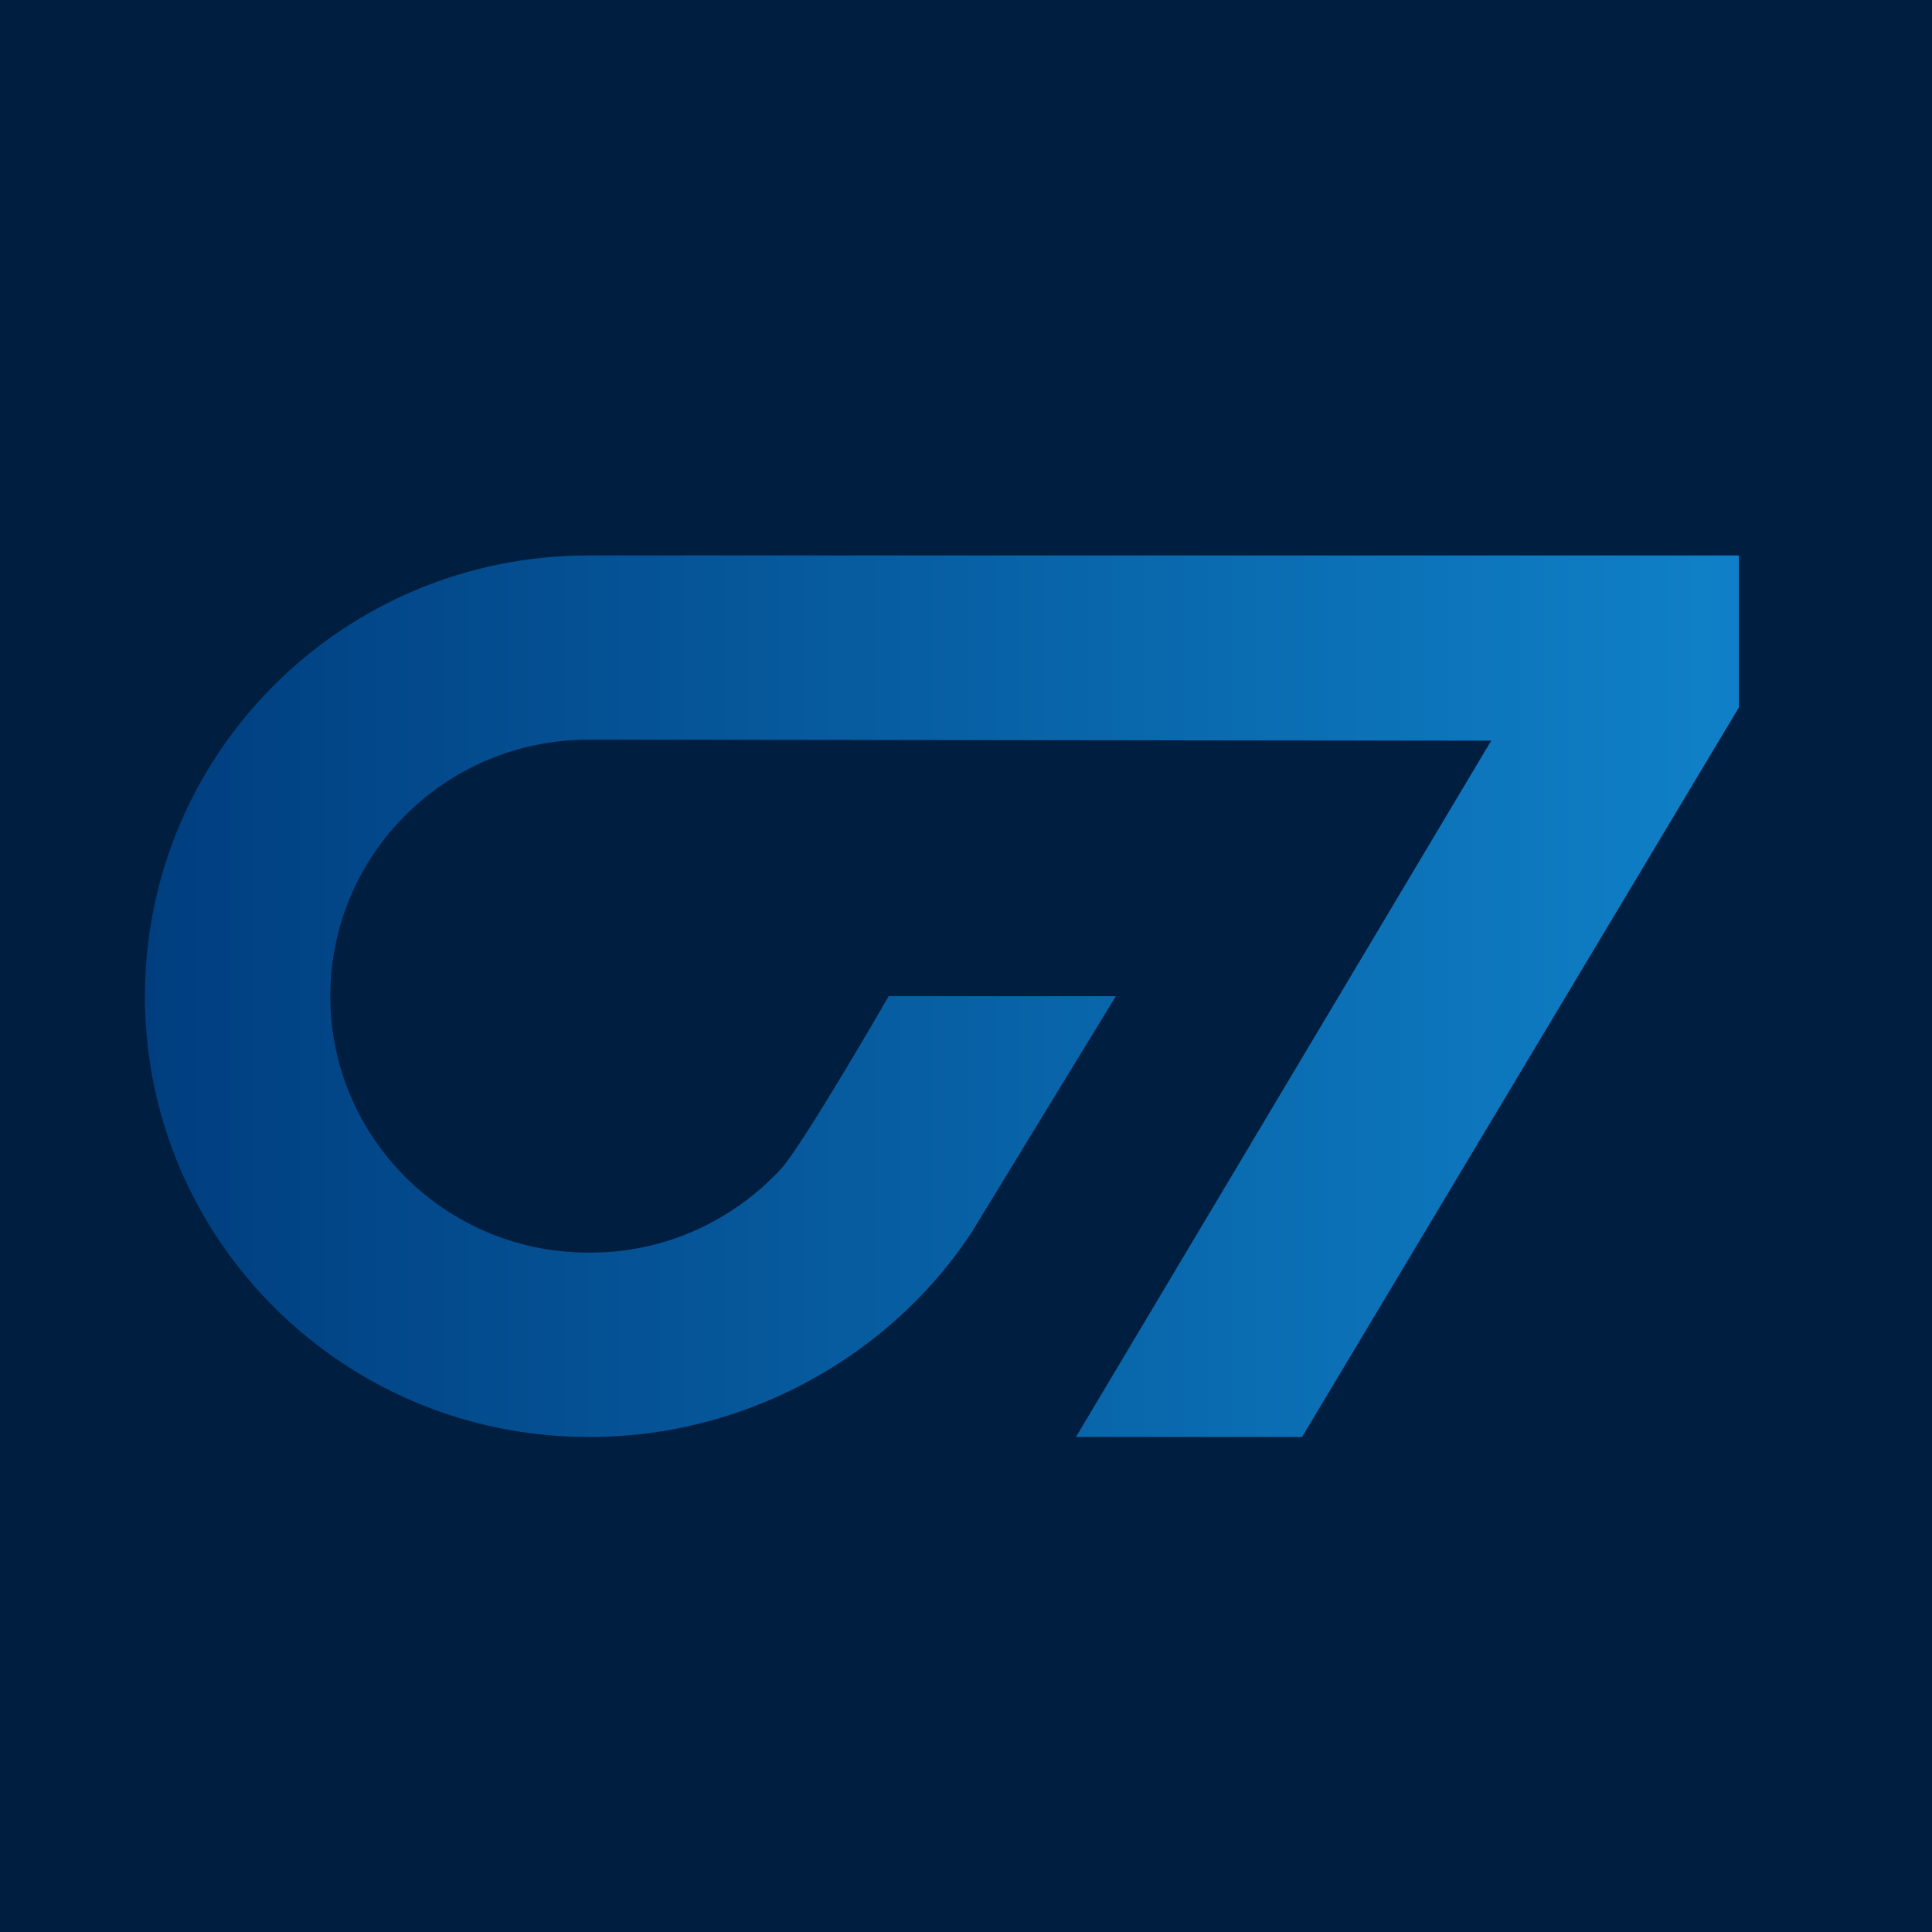<svg xmlns="http://www.w3.org/2000/svg" width="512" height="512" viewBox="0 0 512 512" fill="none"><rect width="512" height="512" fill="#001E40"></rect><path d="M424.389 147.2H157.832C157.18 147.2 156.498 147.2 155.845 147.2C91 147.2 38.4 199.49 38.4 264C38.4 328.51 90.97 380.8 155.845 380.8C155.964 380.8 156.053 380.8 156.172 380.8C156.29 380.8 156.379 380.8 156.498 380.8C183.776 380.8 209.542 371.428 230.09 355.827C240.853 347.64 250.163 337.734 257.517 326.552C258.021 325.752 295.706 264 295.706 264H235.516C235.516 264 212.626 303.685 206.903 309.854C194.361 323.349 176.482 331.95 156.557 331.95C156.557 331.95 156.32 331.95 156.201 331.95C156.083 331.95 155.964 331.95 155.845 331.95C118.13 331.95 87.531 301.52 87.531 264C87.531 226.48 118.071 196.109 155.756 196.02H158.039L395.184 196.287L285.151 380.8H345.074L460.8 187.508V147.2H424.449H424.389Z" fill="url(#paint0_linear_12_15)"></path><defs><linearGradient id="paint0_linear_12_15" x1="38.4" y1="264" x2="460.741" y2="264" gradientUnits="userSpaceOnUse"><stop stop-color="#003E7F"></stop><stop offset="0.99" stop-color="#0F80C7"></stop></linearGradient></defs></svg>
